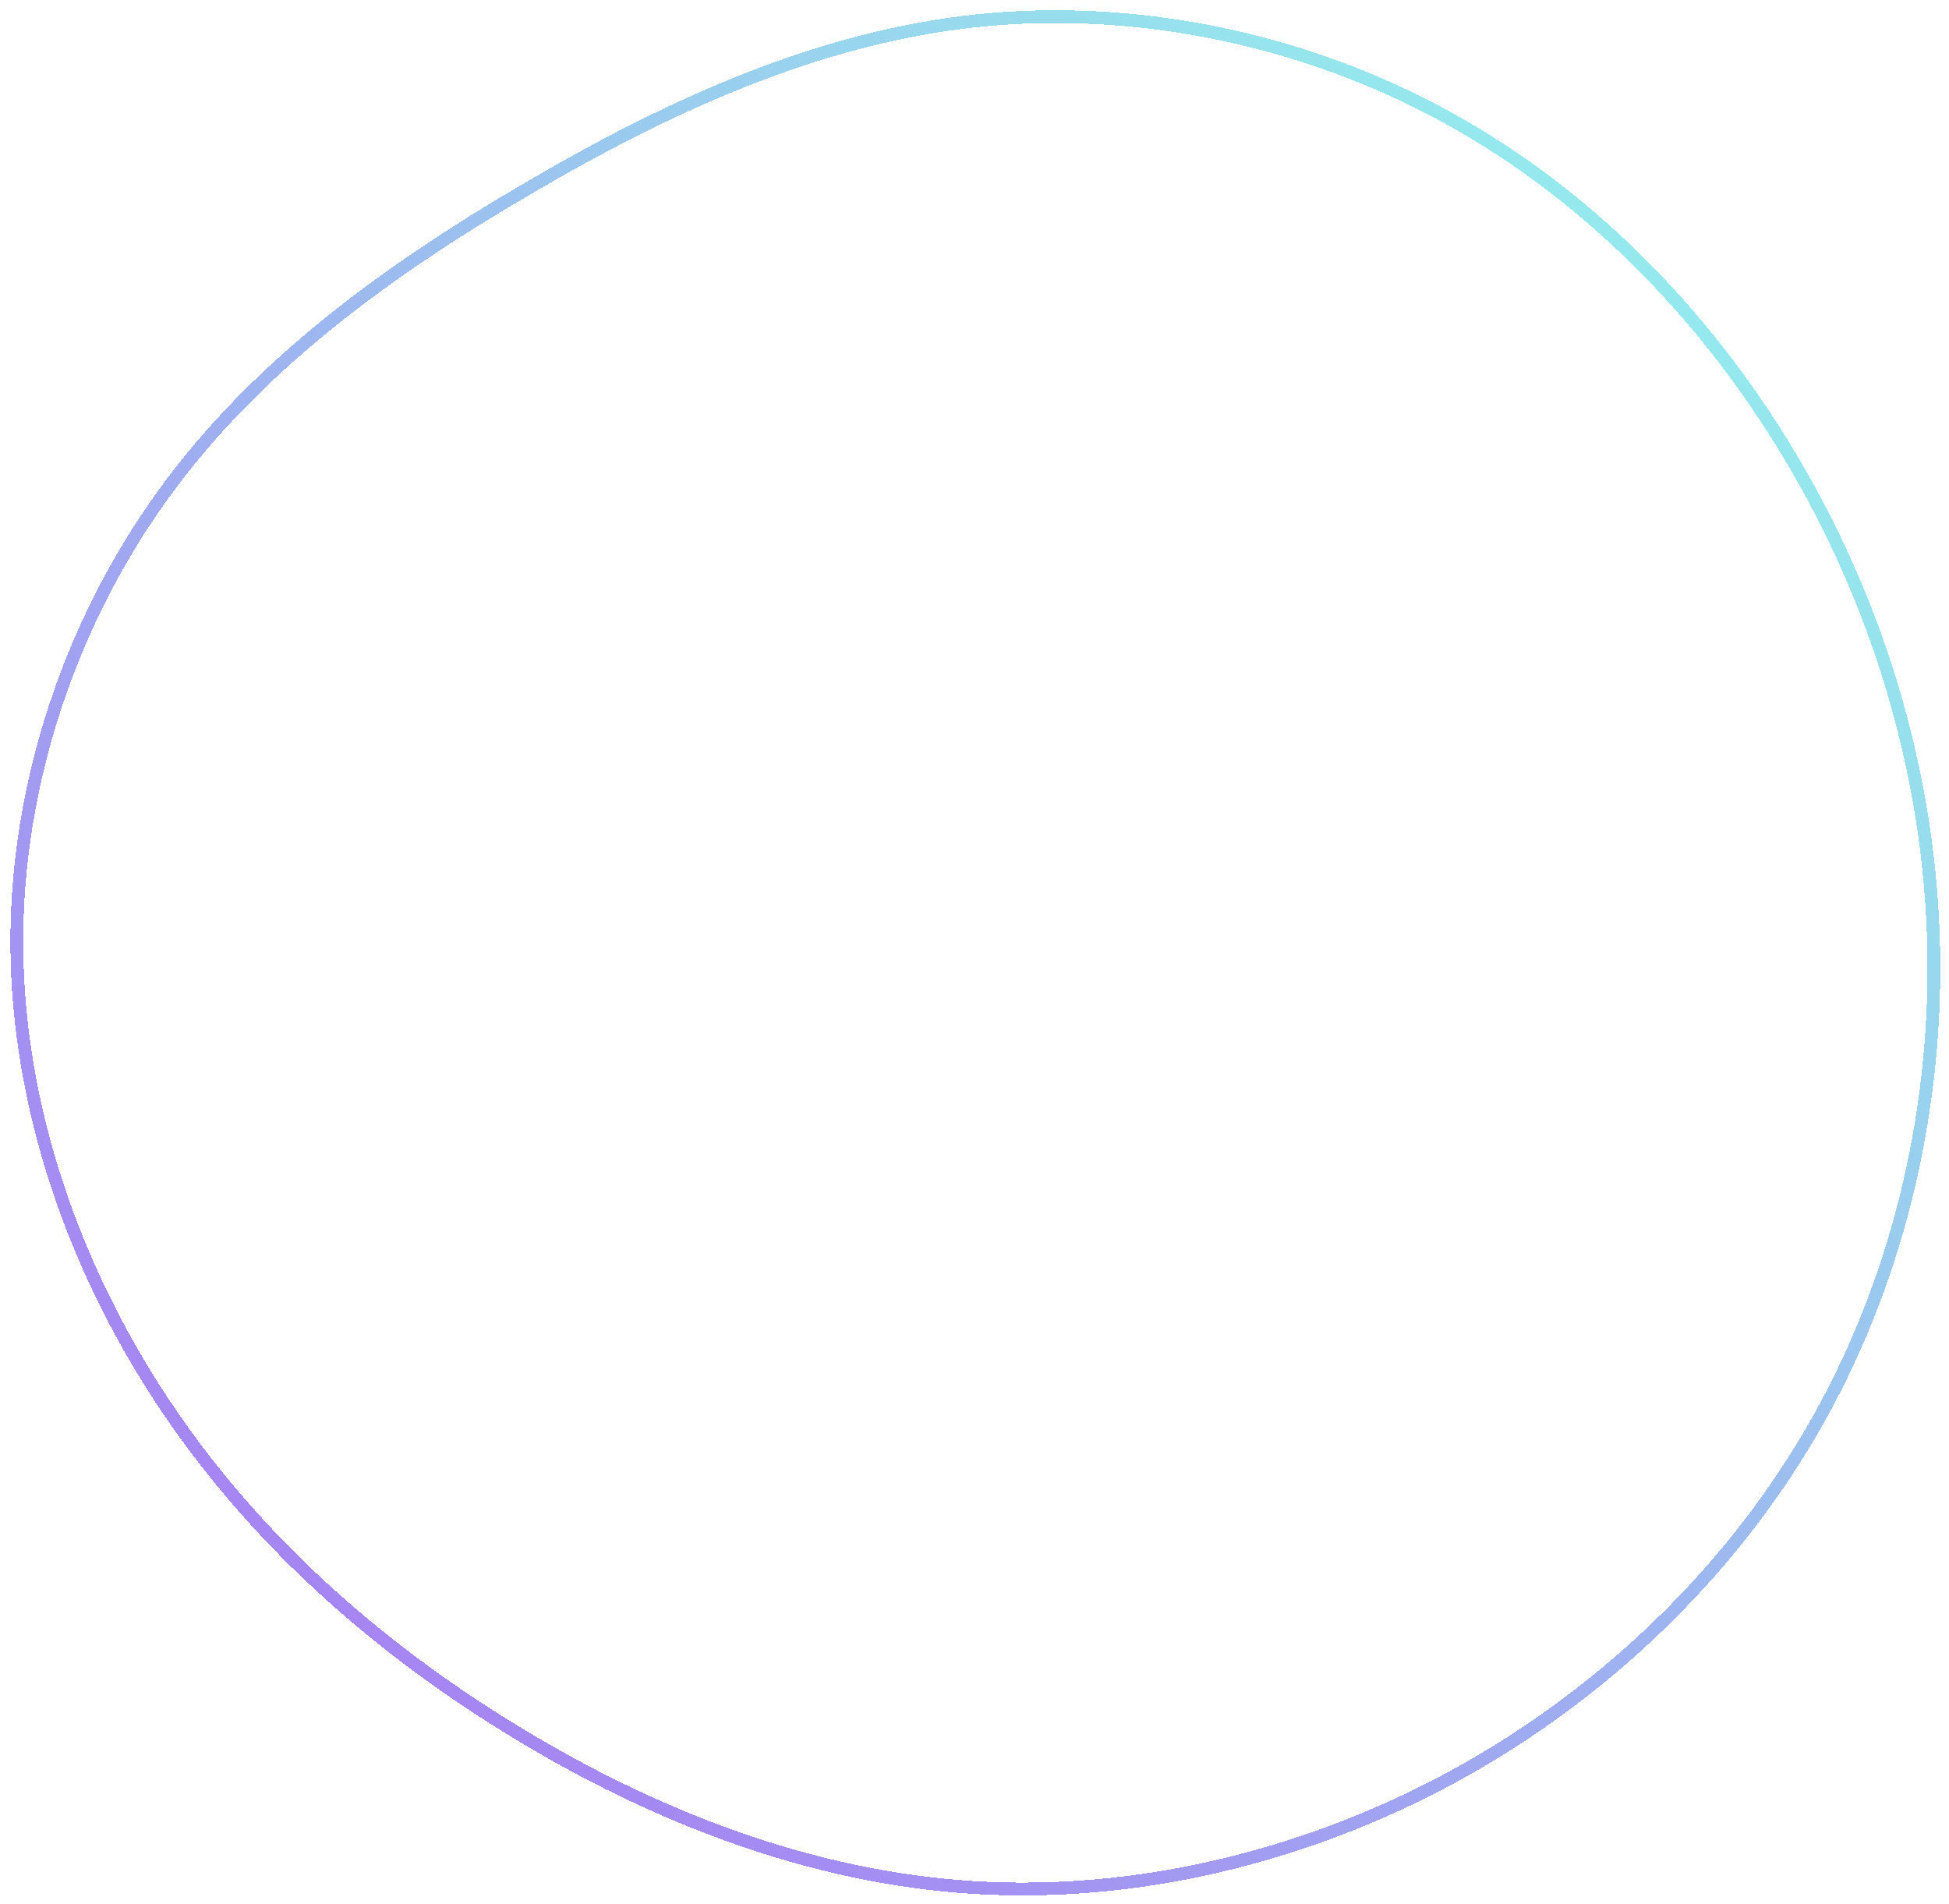<svg width="913" height="892" viewBox="0 0 913 892" fill="none" xmlns="http://www.w3.org/2000/svg">
<g filter="url(#filter0_d_378_10)">
<path d="M679.144 51.66C746.863 89.185 803.055 147.858 842.278 216.071C881.661 284.125 904.234 361.878 905.835 440.426C907.435 518.975 888.224 598.477 848.682 666.372C809.139 734.267 749.584 790.714 680.264 828.398C610.944 865.923 531.859 884.844 455.815 880.074C379.611 875.304 306.128 846.683 240.811 806.773C175.333 766.863 118.02 715.663 76.236 652.539C34.451 589.414 8.356 514.523 7.876 439.154C7.396 363.945 32.69 288.418 76.075 228.155C119.46 167.892 181.096 122.894 247.054 84.415C312.852 45.777 382.813 13.658 457.576 5.708C532.179 -2.084 611.425 14.135 679.144 51.66Z" stroke="url(#paint0_linear_378_10)" stroke-width="6" shape-rendering="crispEdges"/>
</g>
<defs>
<filter id="filter0_d_378_10" x="0.869" y="0.8" width="912.058" height="891" filterUnits="userSpaceOnUse" color-interpolation-filters="sRGB">
<feFlood flood-opacity="0" result="BackgroundImageFix"/>
<feColorMatrix in="SourceAlpha" type="matrix" values="0 0 0 0 0 0 0 0 0 0 0 0 0 0 0 0 0 0 127 0" result="hardAlpha"/>
<feOffset dy="4"/>
<feGaussianBlur stdDeviation="2"/>
<feComposite in2="hardAlpha" operator="out"/>
<feColorMatrix type="matrix" values="0 0 0 0 0 0 0 0 0 0 0 0 0 0 0 0 0 0 0.25 0"/>
<feBlend mode="normal" in2="BackgroundImageFix" result="effect1_dropShadow_378_10"/>
<feBlend mode="normal" in="SourceGraphic" in2="effect1_dropShadow_378_10" result="shape"/>
</filter>
<linearGradient id="paint0_linear_378_10" x1="1038.72" y1="217.652" x2="311.809" y2="1013.99" gradientUnits="userSpaceOnUse">
<stop stop-color="#93F5EC"/>
<stop offset="1" stop-color="#A77BF3"/>
</linearGradient>
</defs>
</svg>
